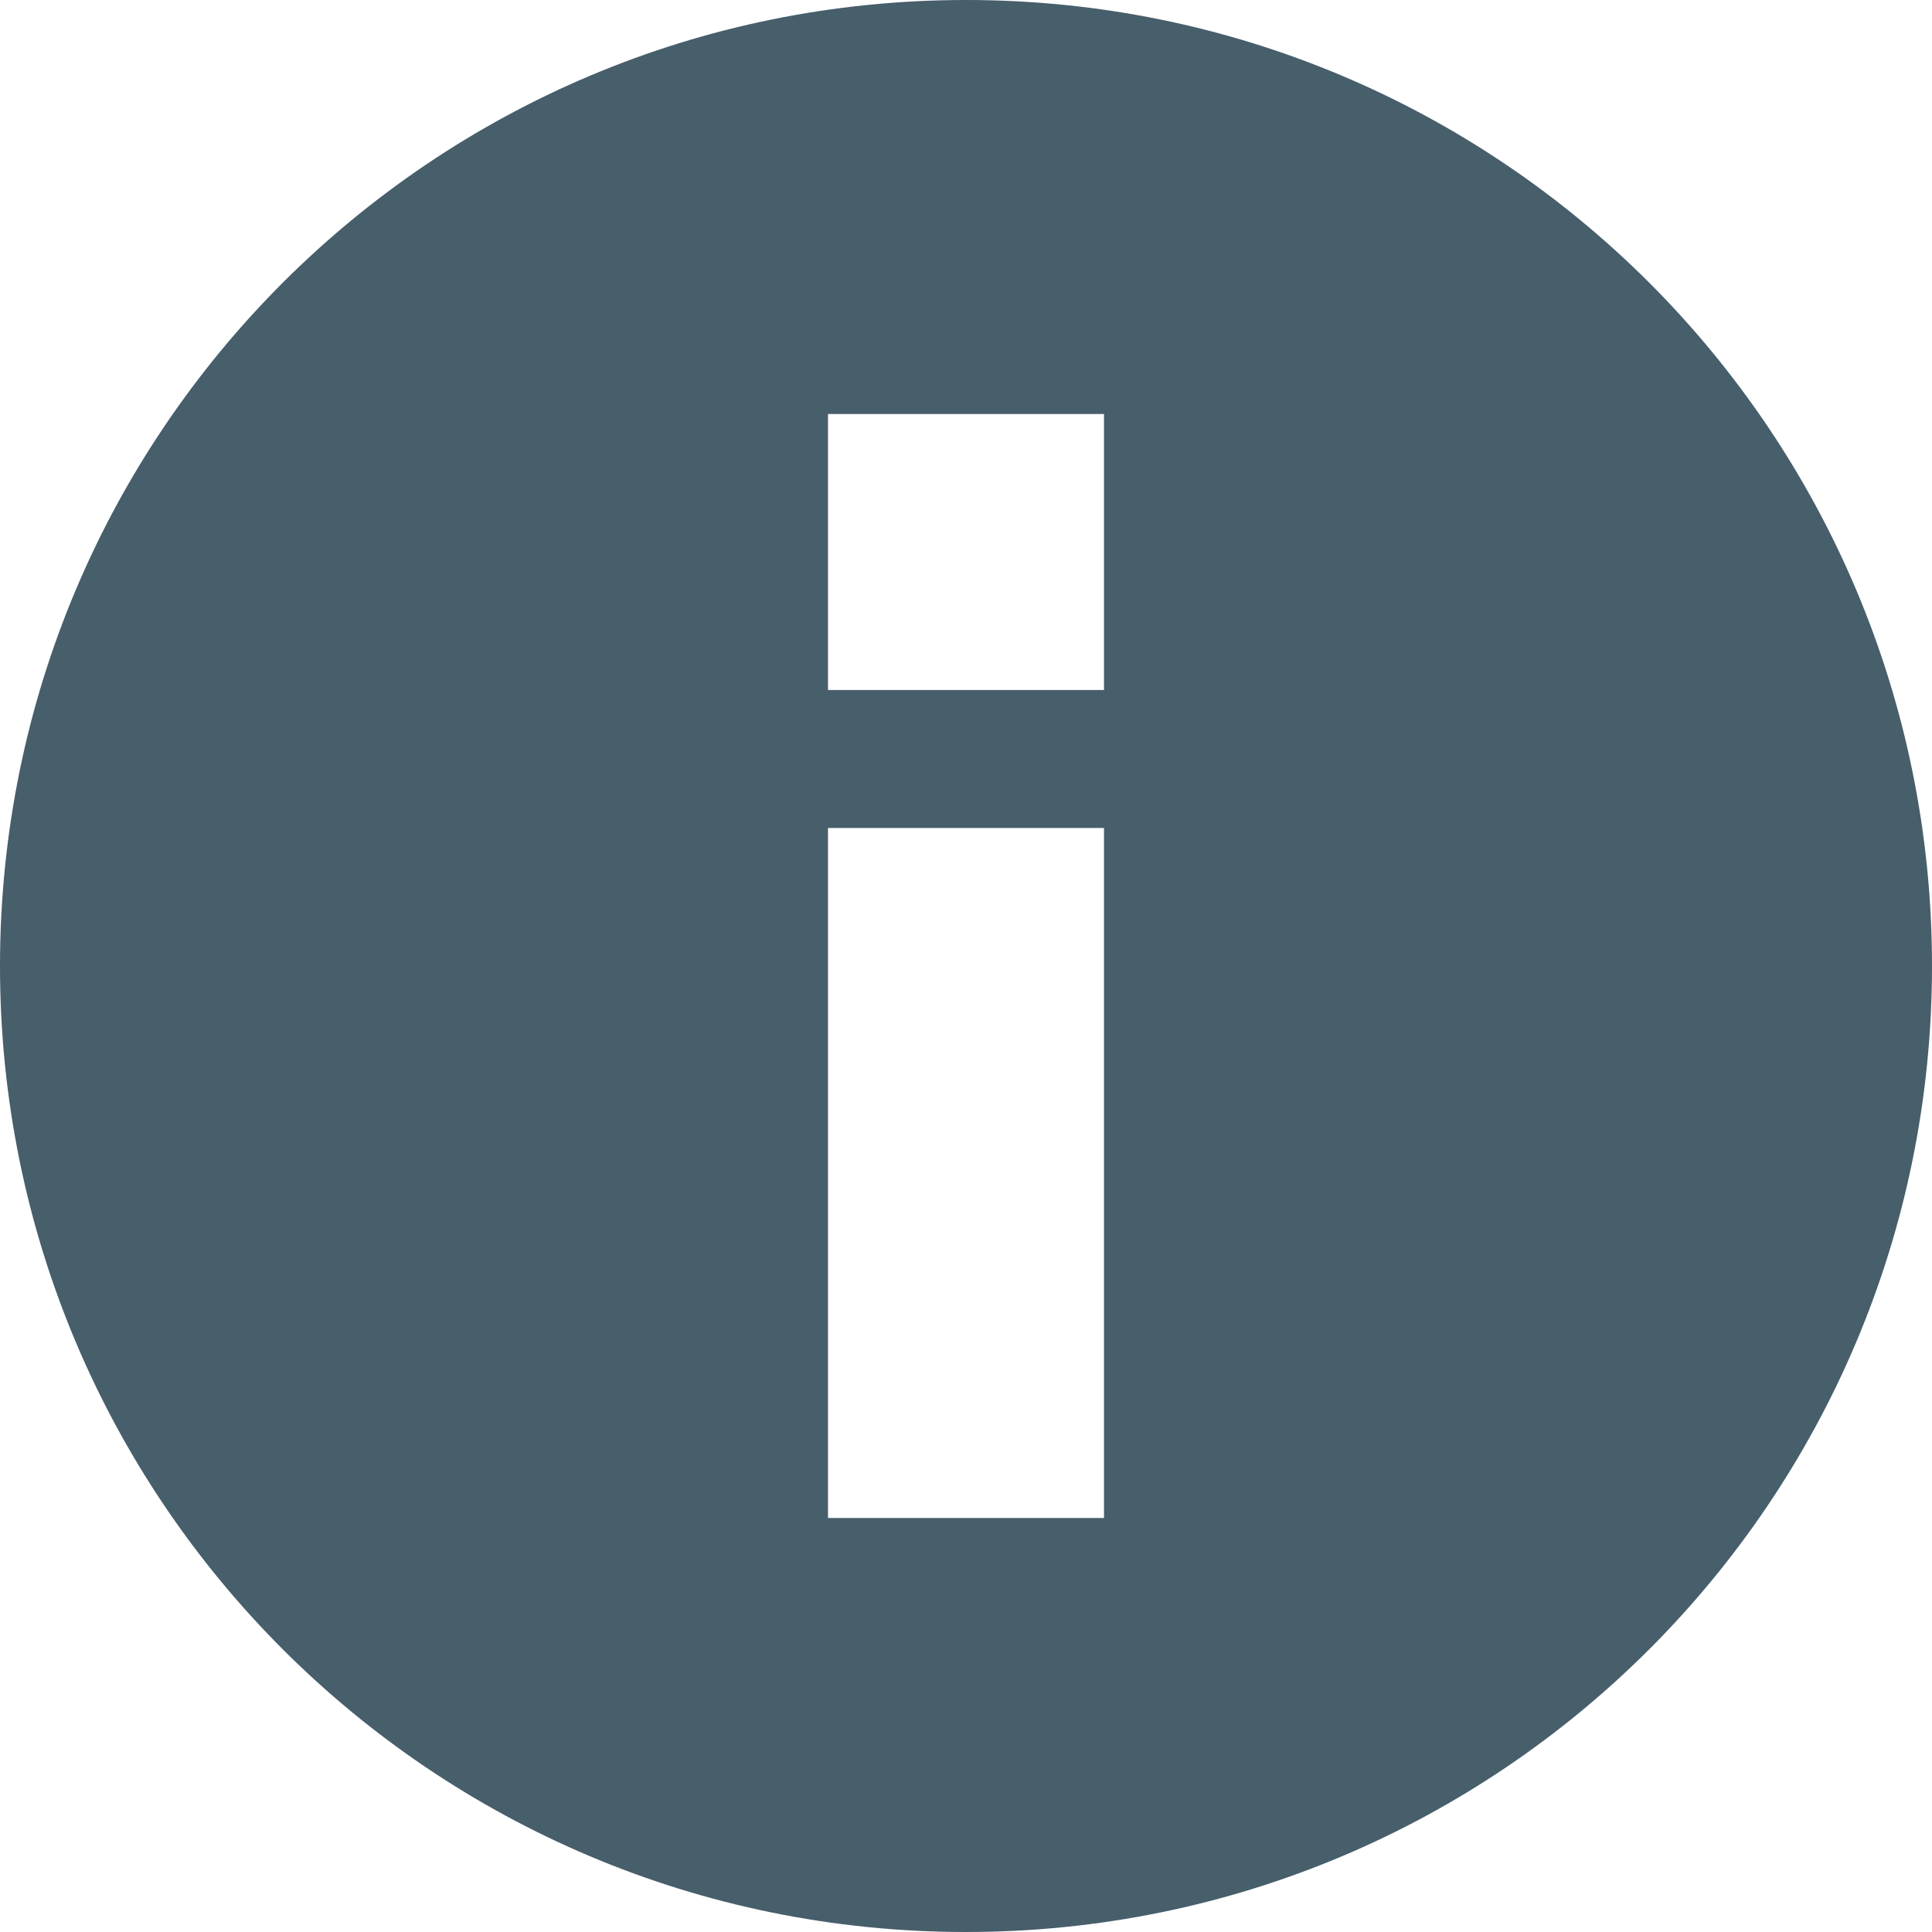 <svg version="1.1" xmlns="http://www.w3.org/2000/svg" width="14px" height="14px" viewBox="0 0 14 14">
	<path fill="#475e6b" d="M7,14c3.87,0,7-3.13,7-7s-3.13-7-7-7S0,3.13,0,7S3.13,14,7,14z M6,3h2v2H6V3z M6,6h2v5H6V6z"/>
</svg>

